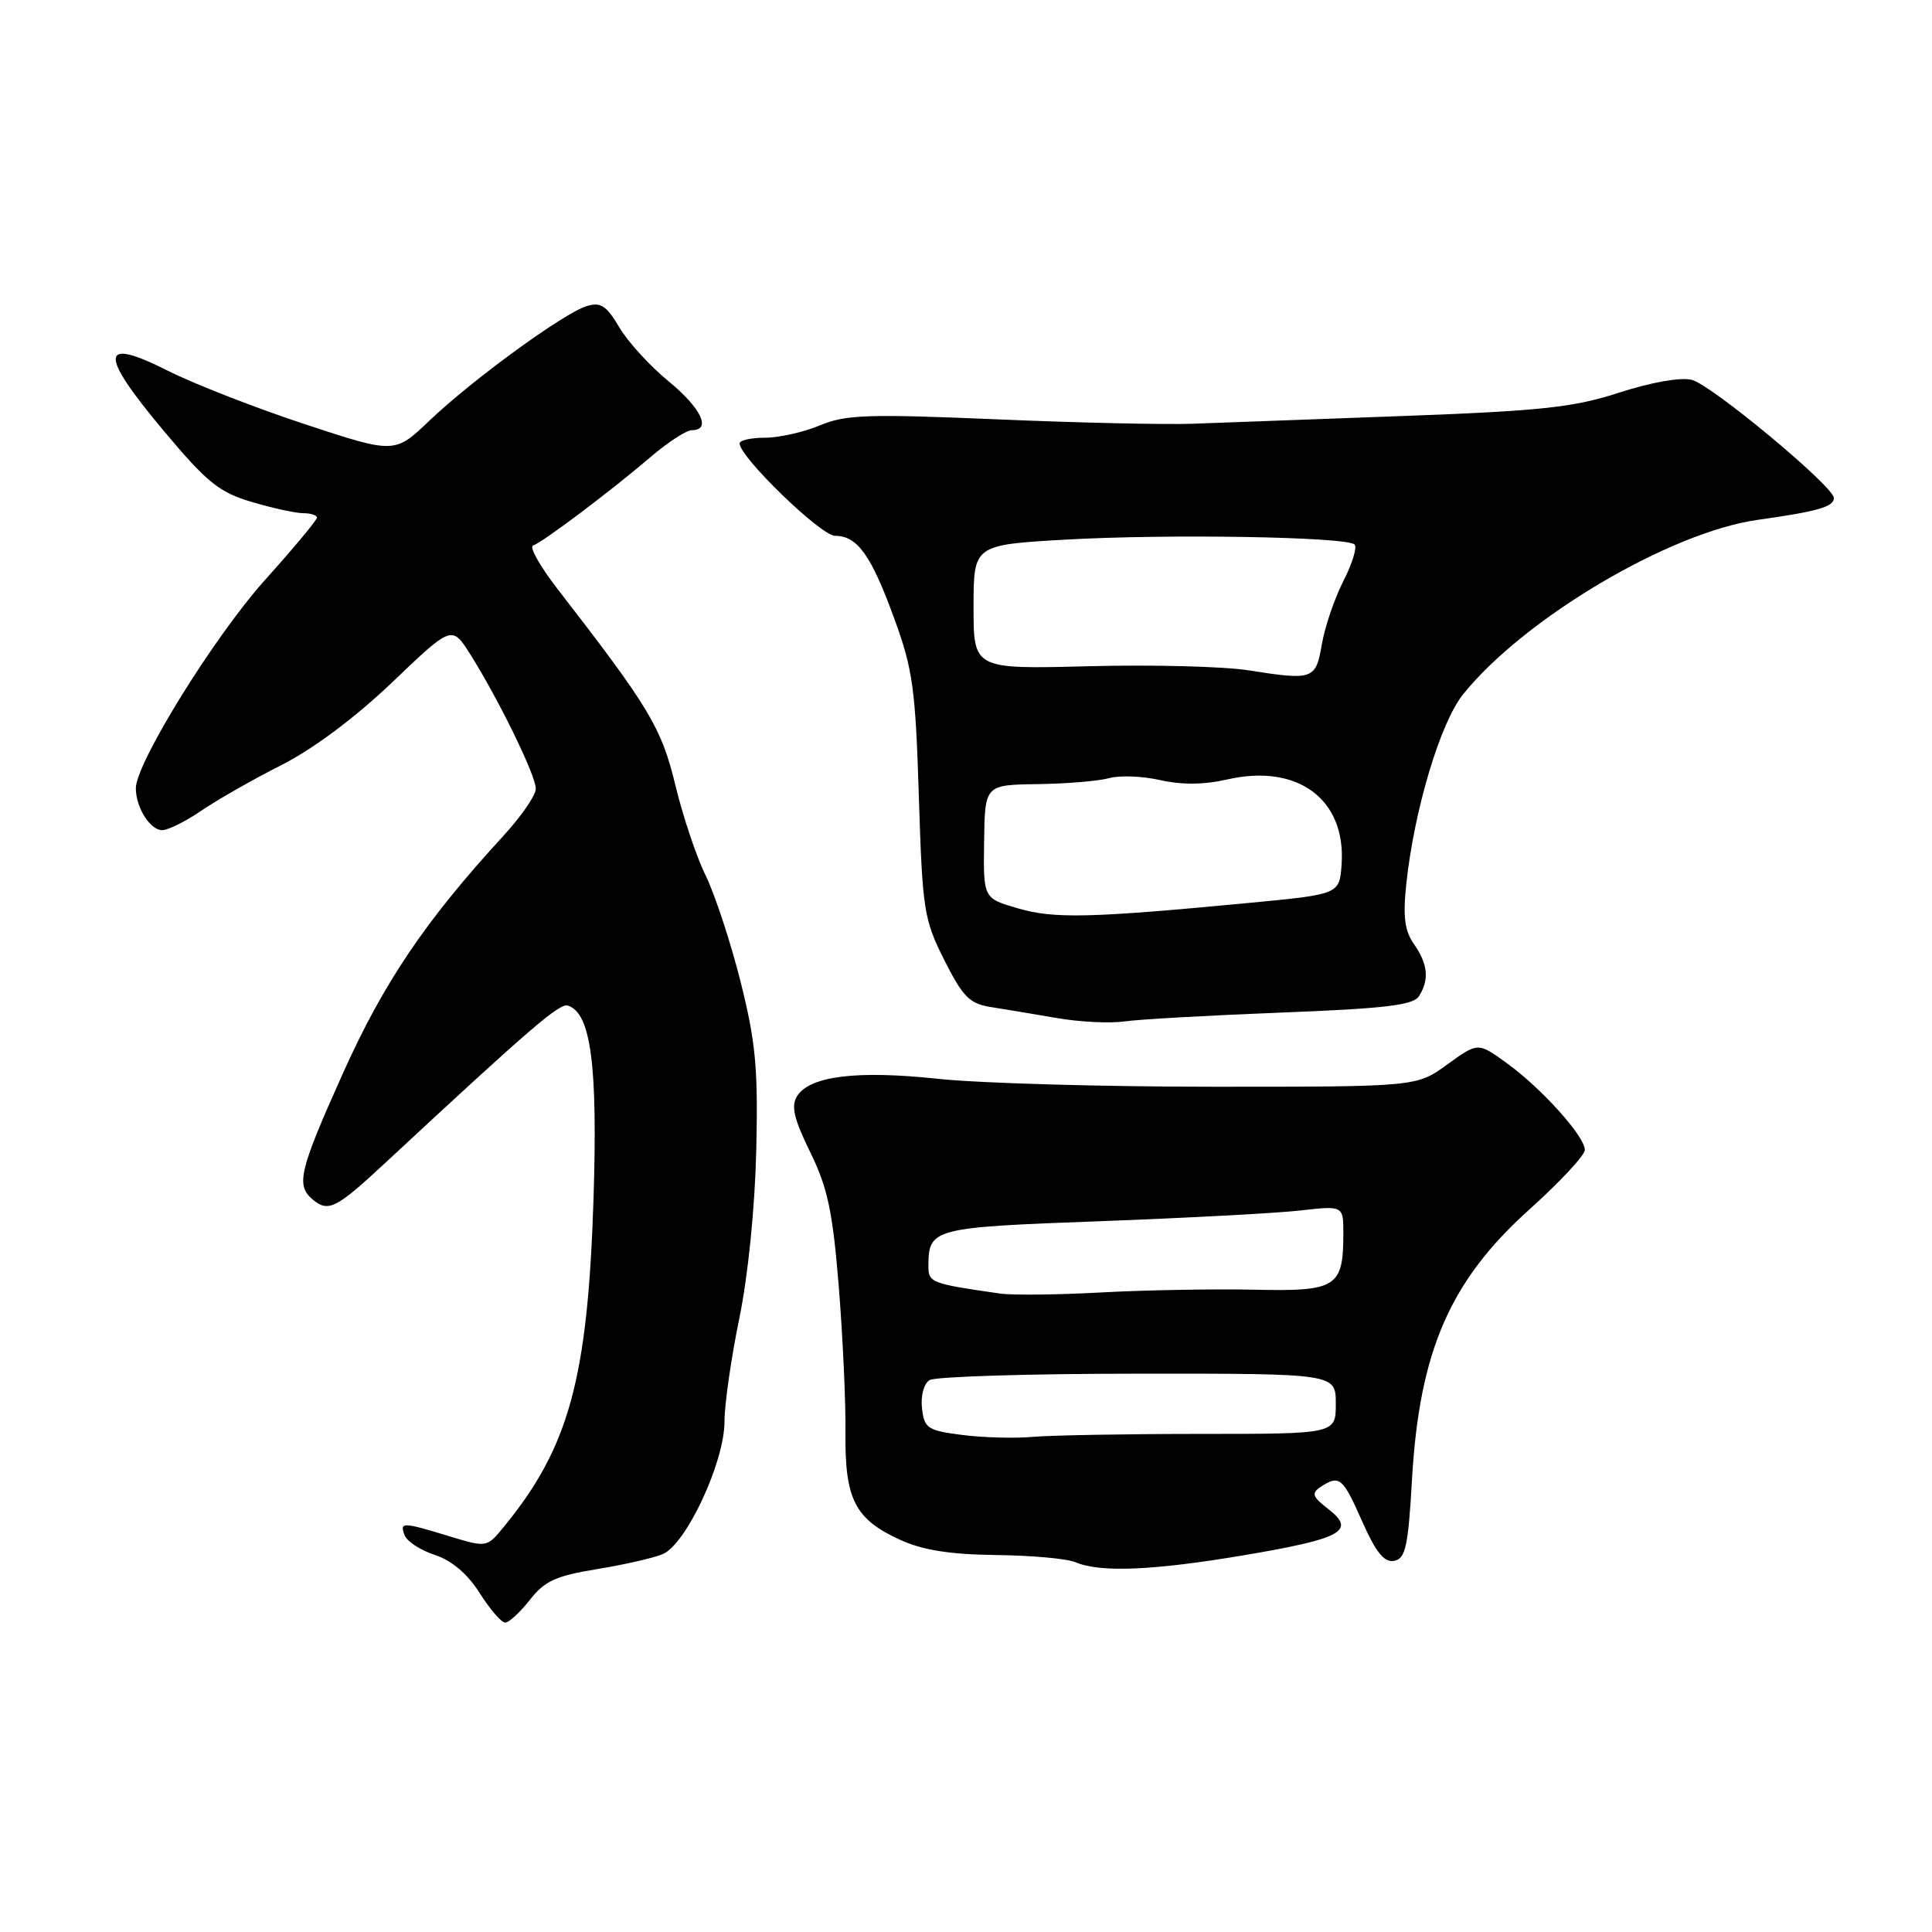 <?xml version="1.0" encoding="UTF-8" standalone="no"?>
<!DOCTYPE svg PUBLIC "-//W3C//DTD SVG 1.1//EN" "http://www.w3.org/Graphics/SVG/1.1/DTD/svg11.dtd" >
<svg xmlns="http://www.w3.org/2000/svg" xmlns:xlink="http://www.w3.org/1999/xlink" version="1.1" viewBox="0 0 256 256">
 <g >
 <path fill="currentColor"
d=" M 70.21 211.99 C 72.16 209.49 73.68 208.80 79.03 207.93 C 82.59 207.35 86.53 206.46 87.79 205.94 C 90.90 204.67 96.00 193.75 96.00 188.36 C 96.00 186.08 96.88 179.94 97.96 174.71 C 99.13 169.00 100.03 160.05 100.21 152.35 C 100.46 141.46 100.13 138.05 98.11 130.00 C 96.79 124.78 94.71 118.47 93.50 116.00 C 92.28 113.53 90.47 108.12 89.48 104.00 C 87.64 96.41 86.06 93.77 73.89 78.06 C 71.57 75.06 70.10 72.47 70.63 72.29 C 71.91 71.86 80.98 65.03 86.20 60.56 C 88.49 58.60 90.95 57.00 91.68 57.00 C 94.32 57.00 92.90 54.05 88.55 50.49 C 86.11 48.49 83.18 45.28 82.05 43.36 C 80.36 40.49 79.59 39.99 77.74 40.56 C 74.70 41.49 62.55 50.34 56.90 55.74 C 52.30 60.13 52.30 60.13 40.40 56.21 C 33.85 54.05 25.68 50.86 22.23 49.12 C 13.24 44.58 13.06 46.77 21.58 56.95 C 27.43 63.94 29.01 65.22 33.35 66.51 C 36.11 67.33 39.18 68.00 40.18 68.00 C 41.18 68.00 42.00 68.27 42.00 68.59 C 42.00 68.91 38.91 72.63 35.12 76.84 C 28.41 84.32 18.00 101.10 18.00 104.45 C 18.00 106.99 19.89 110.00 21.49 110.00 C 22.27 110.00 24.62 108.83 26.71 107.40 C 28.79 105.98 33.56 103.26 37.30 101.37 C 41.54 99.22 47.07 95.08 51.99 90.39 C 59.88 82.85 59.88 82.85 62.32 86.71 C 66.07 92.66 71.00 102.76 71.00 104.51 C 71.00 105.38 69.05 108.20 66.67 110.79 C 56.37 122.00 50.85 130.18 45.47 142.15 C 39.62 155.18 39.17 157.07 41.47 158.97 C 43.50 160.66 44.56 160.12 50.93 154.20 C 70.33 136.17 74.15 132.88 75.26 133.25 C 78.31 134.25 79.21 141.14 78.64 159.00 C 77.87 182.72 75.39 191.78 66.78 202.29 C 64.50 205.07 64.50 205.07 59.50 203.55 C 53.31 201.66 52.93 201.65 53.62 203.45 C 53.93 204.25 55.73 205.42 57.63 206.04 C 59.88 206.79 61.96 208.56 63.56 211.09 C 64.92 213.24 66.44 215.00 66.94 215.00 C 67.44 215.00 68.92 213.64 70.21 211.99 Z  M 164.87 206.07 C 177.83 203.88 179.73 202.84 176.00 199.95 C 173.88 198.31 173.73 197.86 175.00 197.02 C 177.47 195.39 177.92 195.76 180.49 201.58 C 182.33 205.72 183.41 207.07 184.73 206.82 C 186.24 206.53 186.59 204.95 187.10 195.99 C 188.08 179.03 192.13 169.72 202.63 160.28 C 206.68 156.64 210.00 153.08 210.00 152.37 C 210.00 150.58 204.29 144.23 199.67 140.88 C 195.84 138.10 195.84 138.10 191.77 141.05 C 187.70 144.00 187.70 144.00 160.89 144.00 C 146.14 144.00 129.67 143.53 124.29 142.95 C 113.59 141.80 107.30 142.57 105.62 145.24 C 104.80 146.55 105.19 148.24 107.35 152.65 C 109.66 157.36 110.33 160.49 111.14 170.43 C 111.67 177.07 112.08 185.82 112.03 189.89 C 111.94 198.69 113.29 201.32 119.33 204.06 C 122.30 205.41 125.95 205.98 132.00 206.05 C 136.68 206.10 141.40 206.53 142.50 207.00 C 145.76 208.40 152.79 208.11 164.87 206.07 Z  M 169.79 134.17 C 183.54 133.64 187.27 133.19 188.02 132.00 C 189.41 129.81 189.21 127.75 187.37 125.12 C 186.12 123.33 185.88 121.47 186.34 117.14 C 187.38 107.34 190.84 95.77 193.86 92.01 C 201.94 81.95 221.25 70.51 232.93 68.88 C 240.84 67.77 243.00 67.15 243.00 65.99 C 243.00 64.47 226.77 50.98 224.17 50.33 C 222.70 49.96 218.80 50.65 214.60 52.01 C 208.54 53.98 204.34 54.44 186.00 55.12 C 174.18 55.55 161.57 56.02 158.00 56.15 C 154.43 56.28 142.72 56.02 132.00 55.56 C 114.96 54.84 112.01 54.94 108.63 56.37 C 106.50 57.26 103.24 58.00 101.38 58.00 C 99.52 58.00 98.00 58.34 98.00 58.75 C 98.00 60.56 108.78 71.00 110.65 71.00 C 113.61 71.00 115.43 73.55 118.51 82.00 C 120.95 88.66 121.31 91.29 121.75 105.50 C 122.23 120.61 122.41 121.82 125.12 127.20 C 127.56 132.06 128.46 132.98 131.24 133.43 C 133.03 133.71 136.97 134.37 140.00 134.89 C 143.03 135.42 147.07 135.62 149.00 135.34 C 150.93 135.07 160.28 134.54 169.79 134.17 Z  M 127.50 190.14 C 122.91 189.55 122.47 189.26 122.17 186.61 C 121.98 184.97 122.41 183.35 123.17 182.87 C 123.90 182.41 136.31 182.02 150.75 182.02 C 177.00 182.00 177.00 182.00 177.00 186.00 C 177.00 190.00 177.00 190.00 159.14 190.00 C 149.32 190.00 139.30 190.18 136.89 190.39 C 134.48 190.61 130.25 190.49 127.50 190.14 Z  M 132.50 171.40 C 123.35 170.09 123.00 169.96 123.02 167.70 C 123.05 162.77 123.58 162.63 145.69 161.82 C 157.13 161.39 169.09 160.76 172.25 160.40 C 178.00 159.75 178.00 159.75 178.00 163.44 C 178.00 170.58 177.11 171.14 166.19 170.89 C 160.86 170.78 151.78 170.94 146.00 171.25 C 140.22 171.57 134.15 171.64 132.50 171.40 Z  M 134.88 120.36 C 130.29 119.03 130.29 119.03 130.40 111.51 C 130.50 104.00 130.50 104.00 137.50 103.90 C 141.35 103.85 145.62 103.49 147.00 103.10 C 148.38 102.72 151.41 102.84 153.75 103.37 C 156.58 104.01 159.54 103.99 162.62 103.28 C 171.94 101.15 178.36 105.90 177.77 114.50 C 177.50 118.50 177.50 118.50 165.50 119.64 C 144.39 121.65 139.68 121.76 134.88 120.36 Z  M 165.50 88.83 C 162.20 88.30 152.64 88.06 144.25 88.28 C 129.00 88.67 129.00 88.67 129.00 80.44 C 129.00 72.20 129.00 72.20 141.25 71.50 C 154.82 70.73 178.47 71.13 179.49 72.15 C 179.85 72.51 179.18 74.69 178.00 77.00 C 176.83 79.30 175.55 83.05 175.16 85.34 C 174.35 90.05 174.01 90.17 165.50 88.83 Z "/>
</g>
</svg>